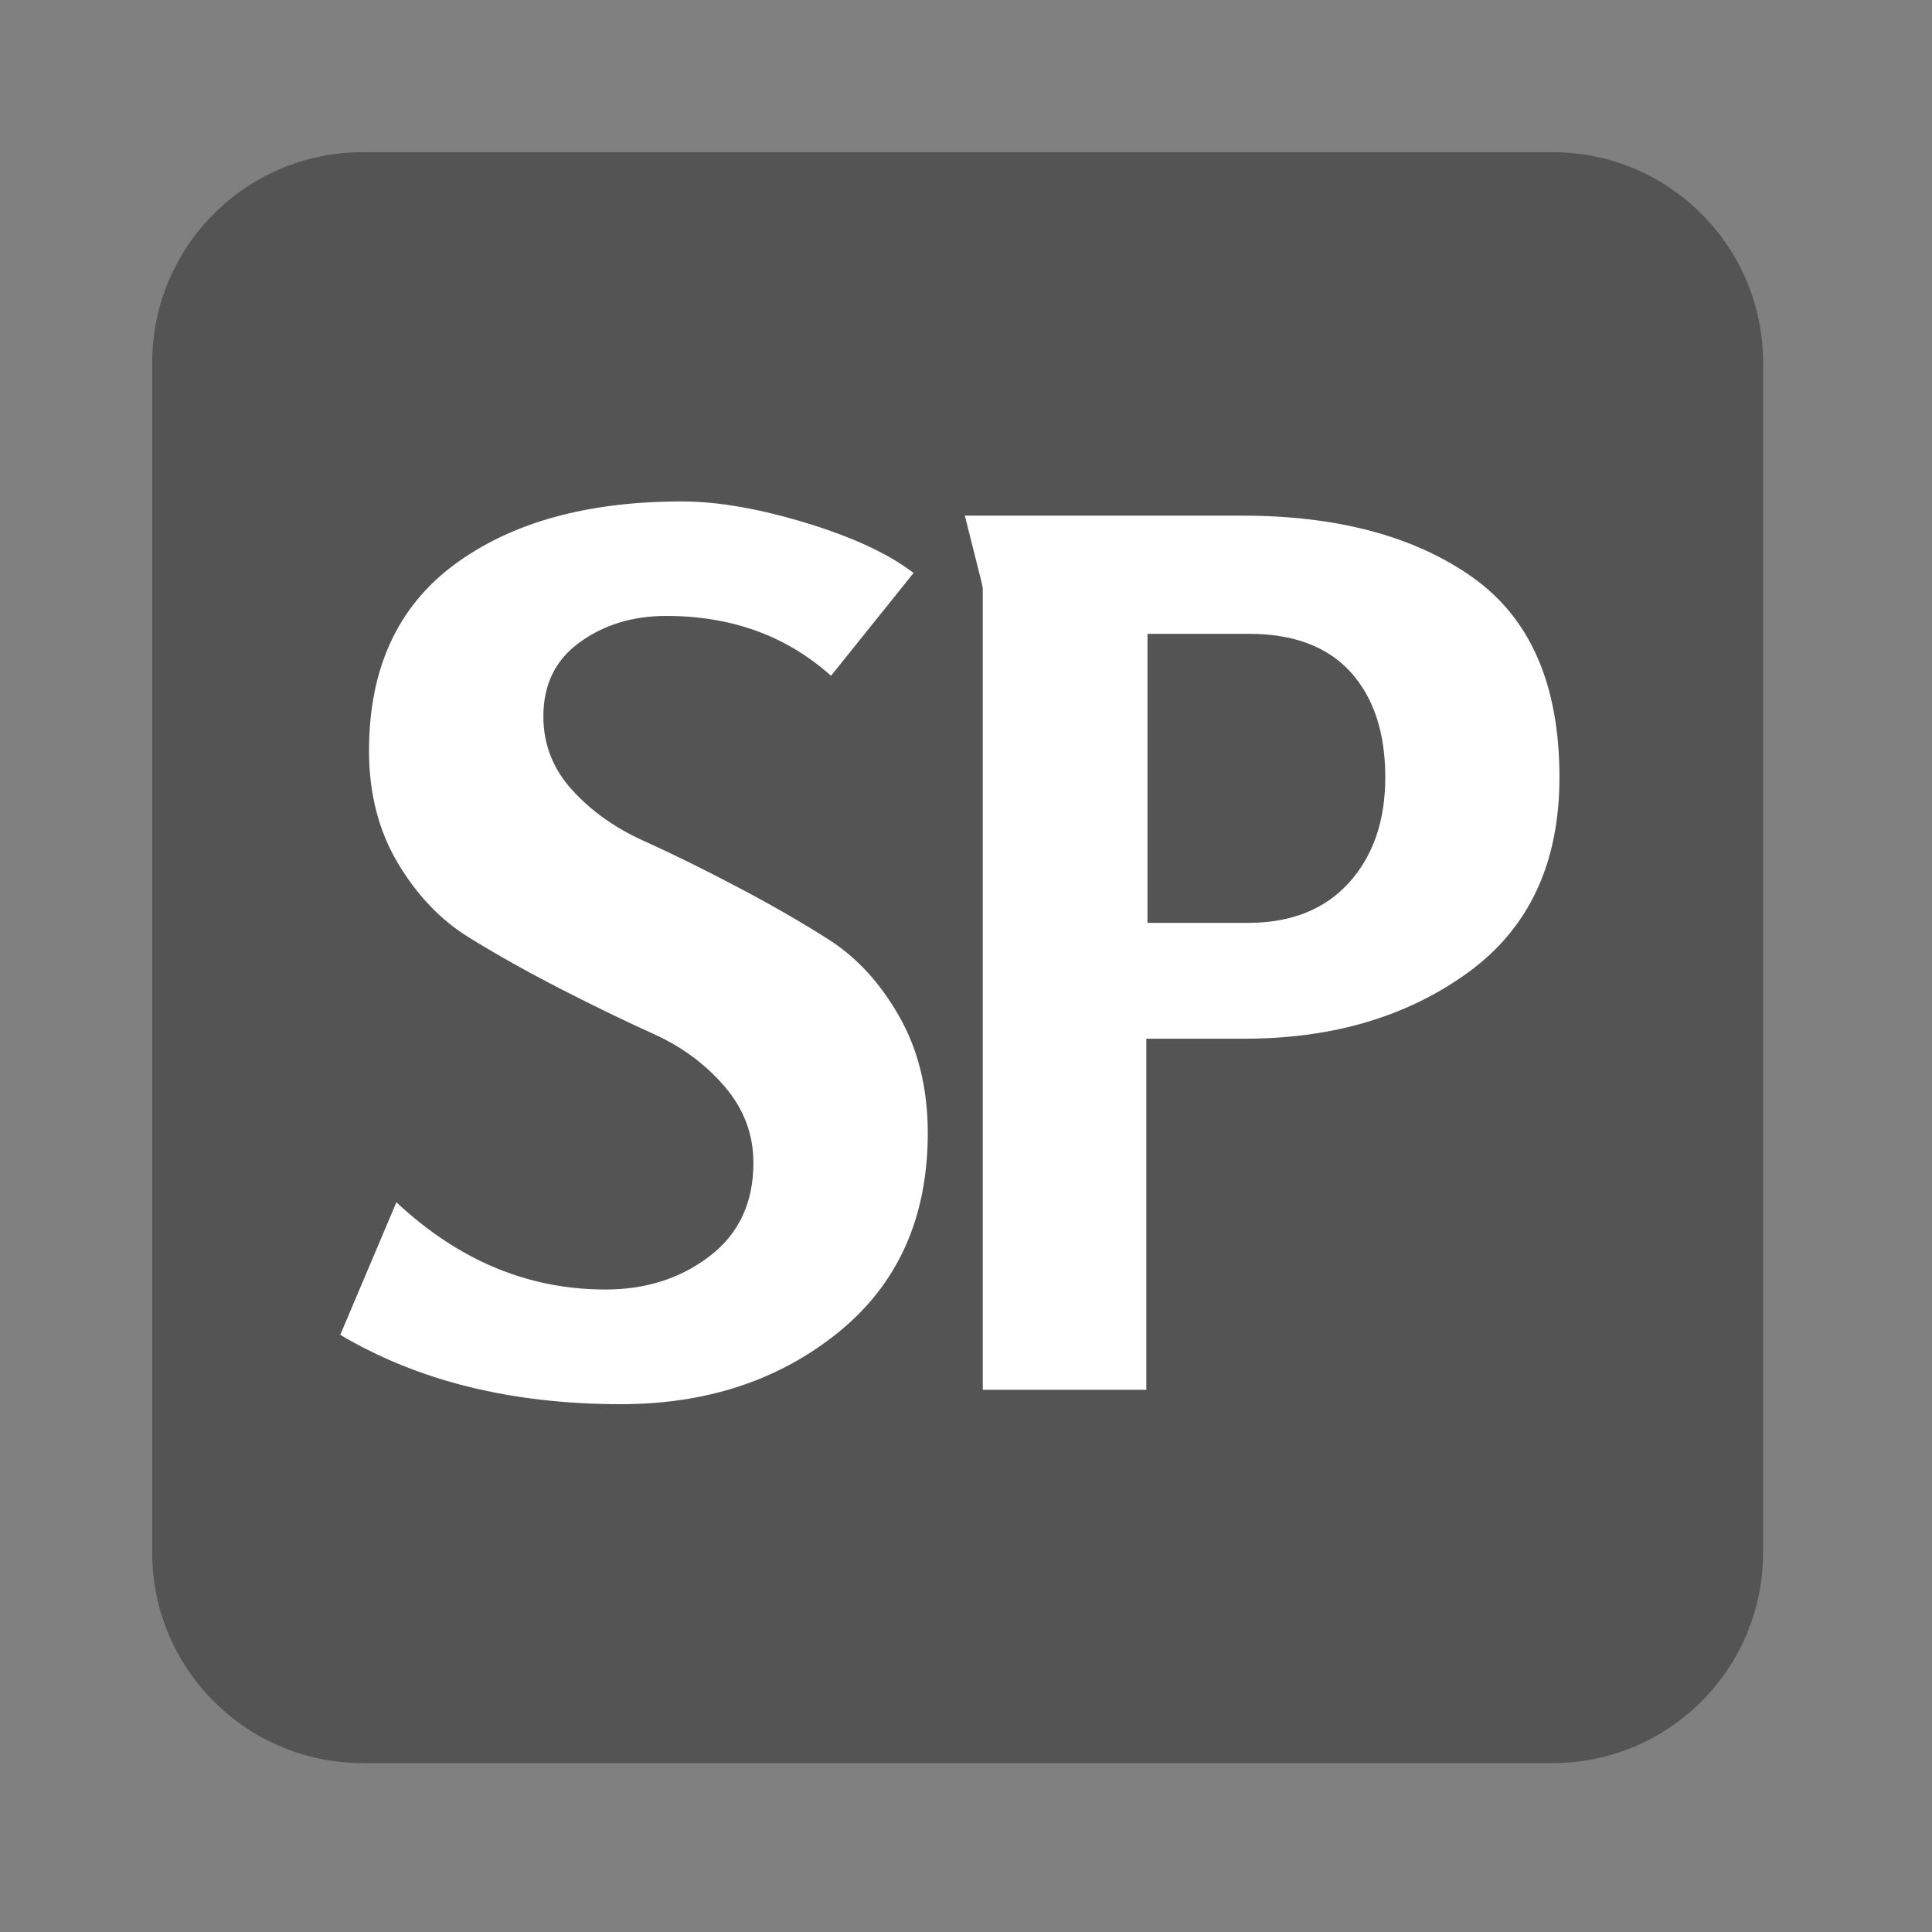 <svg xmlns="http://www.w3.org/2000/svg" xmlns:xlink="http://www.w3.org/1999/xlink" width="238" zoomAndPan="magnify" viewBox="0 0 178.5 178.5" height="238" preserveAspectRatio="xMidYMid meet" version="1.0"><rect x="0" y="0" width="178.5" height="178.5" fill="#808080" stroke="none"/><defs><g/><clipPath id="1ccb77dd94"><path d="M 14.062 14.062 L 162.895 14.062 L 162.895 162.895 L 14.062 162.895 Z M 14.062 14.062 " clip-rule="nonzero"/></clipPath><clipPath id="4c596053ab"><path d="M 33.508 14.062 L 143.449 14.062 C 154.188 14.062 162.895 22.766 162.895 33.508 L 162.895 143.449 C 162.895 154.188 154.188 162.895 143.449 162.895 L 33.508 162.895 C 22.766 162.895 14.062 154.188 14.062 143.449 L 14.062 33.508 C 14.062 22.766 22.766 14.062 33.508 14.062 Z M 33.508 14.062 " clip-rule="nonzero"/></clipPath></defs><g clip-path="url(#1ccb77dd94)"><g clip-path="url(#4c596053ab)"><path fill="#545454" d="M 14.062 14.062 L 162.895 14.062 L 162.895 162.895 L 14.062 162.895 Z M 14.062 14.062 " fill-opacity="1" fill-rule="nonzero"/></g></g><g fill="#ffffff" fill-opacity="1"><g transform="translate(30.999, 128.406)"><g><path d="M 54.719 -23.719 C 54.719 -15.926 51.977 -9.801 46.5 -5.344 C 41.02 -0.895 34.312 1.328 26.375 1.328 C 16.289 1.328 7.645 -0.805 0.438 -5.078 L 5.625 -17.328 C 11.363 -11.953 17.801 -9.266 24.938 -9.266 C 28.688 -9.266 31.898 -10.297 34.578 -12.359 C 37.266 -14.422 38.609 -17.289 38.609 -20.969 C 38.609 -23.613 37.723 -25.961 35.953 -28.016 C 34.191 -30.078 32.004 -31.695 29.391 -32.875 C 26.785 -34.051 23.938 -35.43 20.844 -37.016 C 17.758 -38.598 14.91 -40.195 12.297 -41.812 C 9.691 -43.426 7.504 -45.723 5.734 -48.703 C 3.973 -51.68 3.094 -55.125 3.094 -59.031 C 3.094 -66.602 5.719 -72.336 10.969 -76.234 C 16.227 -80.129 23.238 -82.078 32 -82.078 C 35.301 -82.078 39.125 -81.414 43.469 -80.094 C 47.812 -78.77 51.125 -77.227 53.406 -75.469 L 45.781 -65.969 C 41.664 -69.656 36.594 -71.5 30.562 -71.5 C 27.469 -71.5 24.801 -70.688 22.562 -69.062 C 20.32 -67.445 19.203 -65.164 19.203 -62.219 C 19.203 -59.645 20.082 -57.383 21.844 -55.438 C 23.613 -53.488 25.801 -51.926 28.406 -50.75 C 31.02 -49.57 33.867 -48.172 36.953 -46.547 C 40.047 -44.93 42.895 -43.297 45.5 -41.641 C 48.113 -39.992 50.301 -37.625 52.062 -34.531 C 53.832 -31.445 54.719 -27.844 54.719 -23.719 Z M 54.719 -23.719 "/></g></g></g><g fill="#ffffff" fill-opacity="1"><g transform="translate(83.518, 128.406)"><g><path d="M 60.562 -56.594 C 60.562 -48.656 57.75 -42.645 52.125 -38.562 C 46.5 -34.477 39.602 -32.438 31.438 -32.438 L 22.391 -32.438 L 22.391 0 L 7.281 0 L 7.281 -74.031 C 7.281 -74.176 7.02 -75.258 6.5 -77.281 C 5.988 -79.301 5.695 -80.461 5.625 -80.766 L 31.219 -80.766 C 40.051 -80.766 47.148 -78.867 52.516 -75.078 C 57.879 -71.285 60.562 -65.125 60.562 -56.594 Z M 44.469 -56.594 C 44.469 -60.719 43.398 -63.957 41.266 -66.312 C 39.129 -68.664 36.004 -69.844 31.891 -69.844 L 22.5 -69.844 L 22.5 -43.141 L 31.781 -43.141 C 35.75 -43.141 38.852 -44.367 41.094 -46.828 C 43.344 -49.297 44.469 -52.551 44.469 -56.594 Z M 44.469 -56.594 "/></g></g></g></svg>